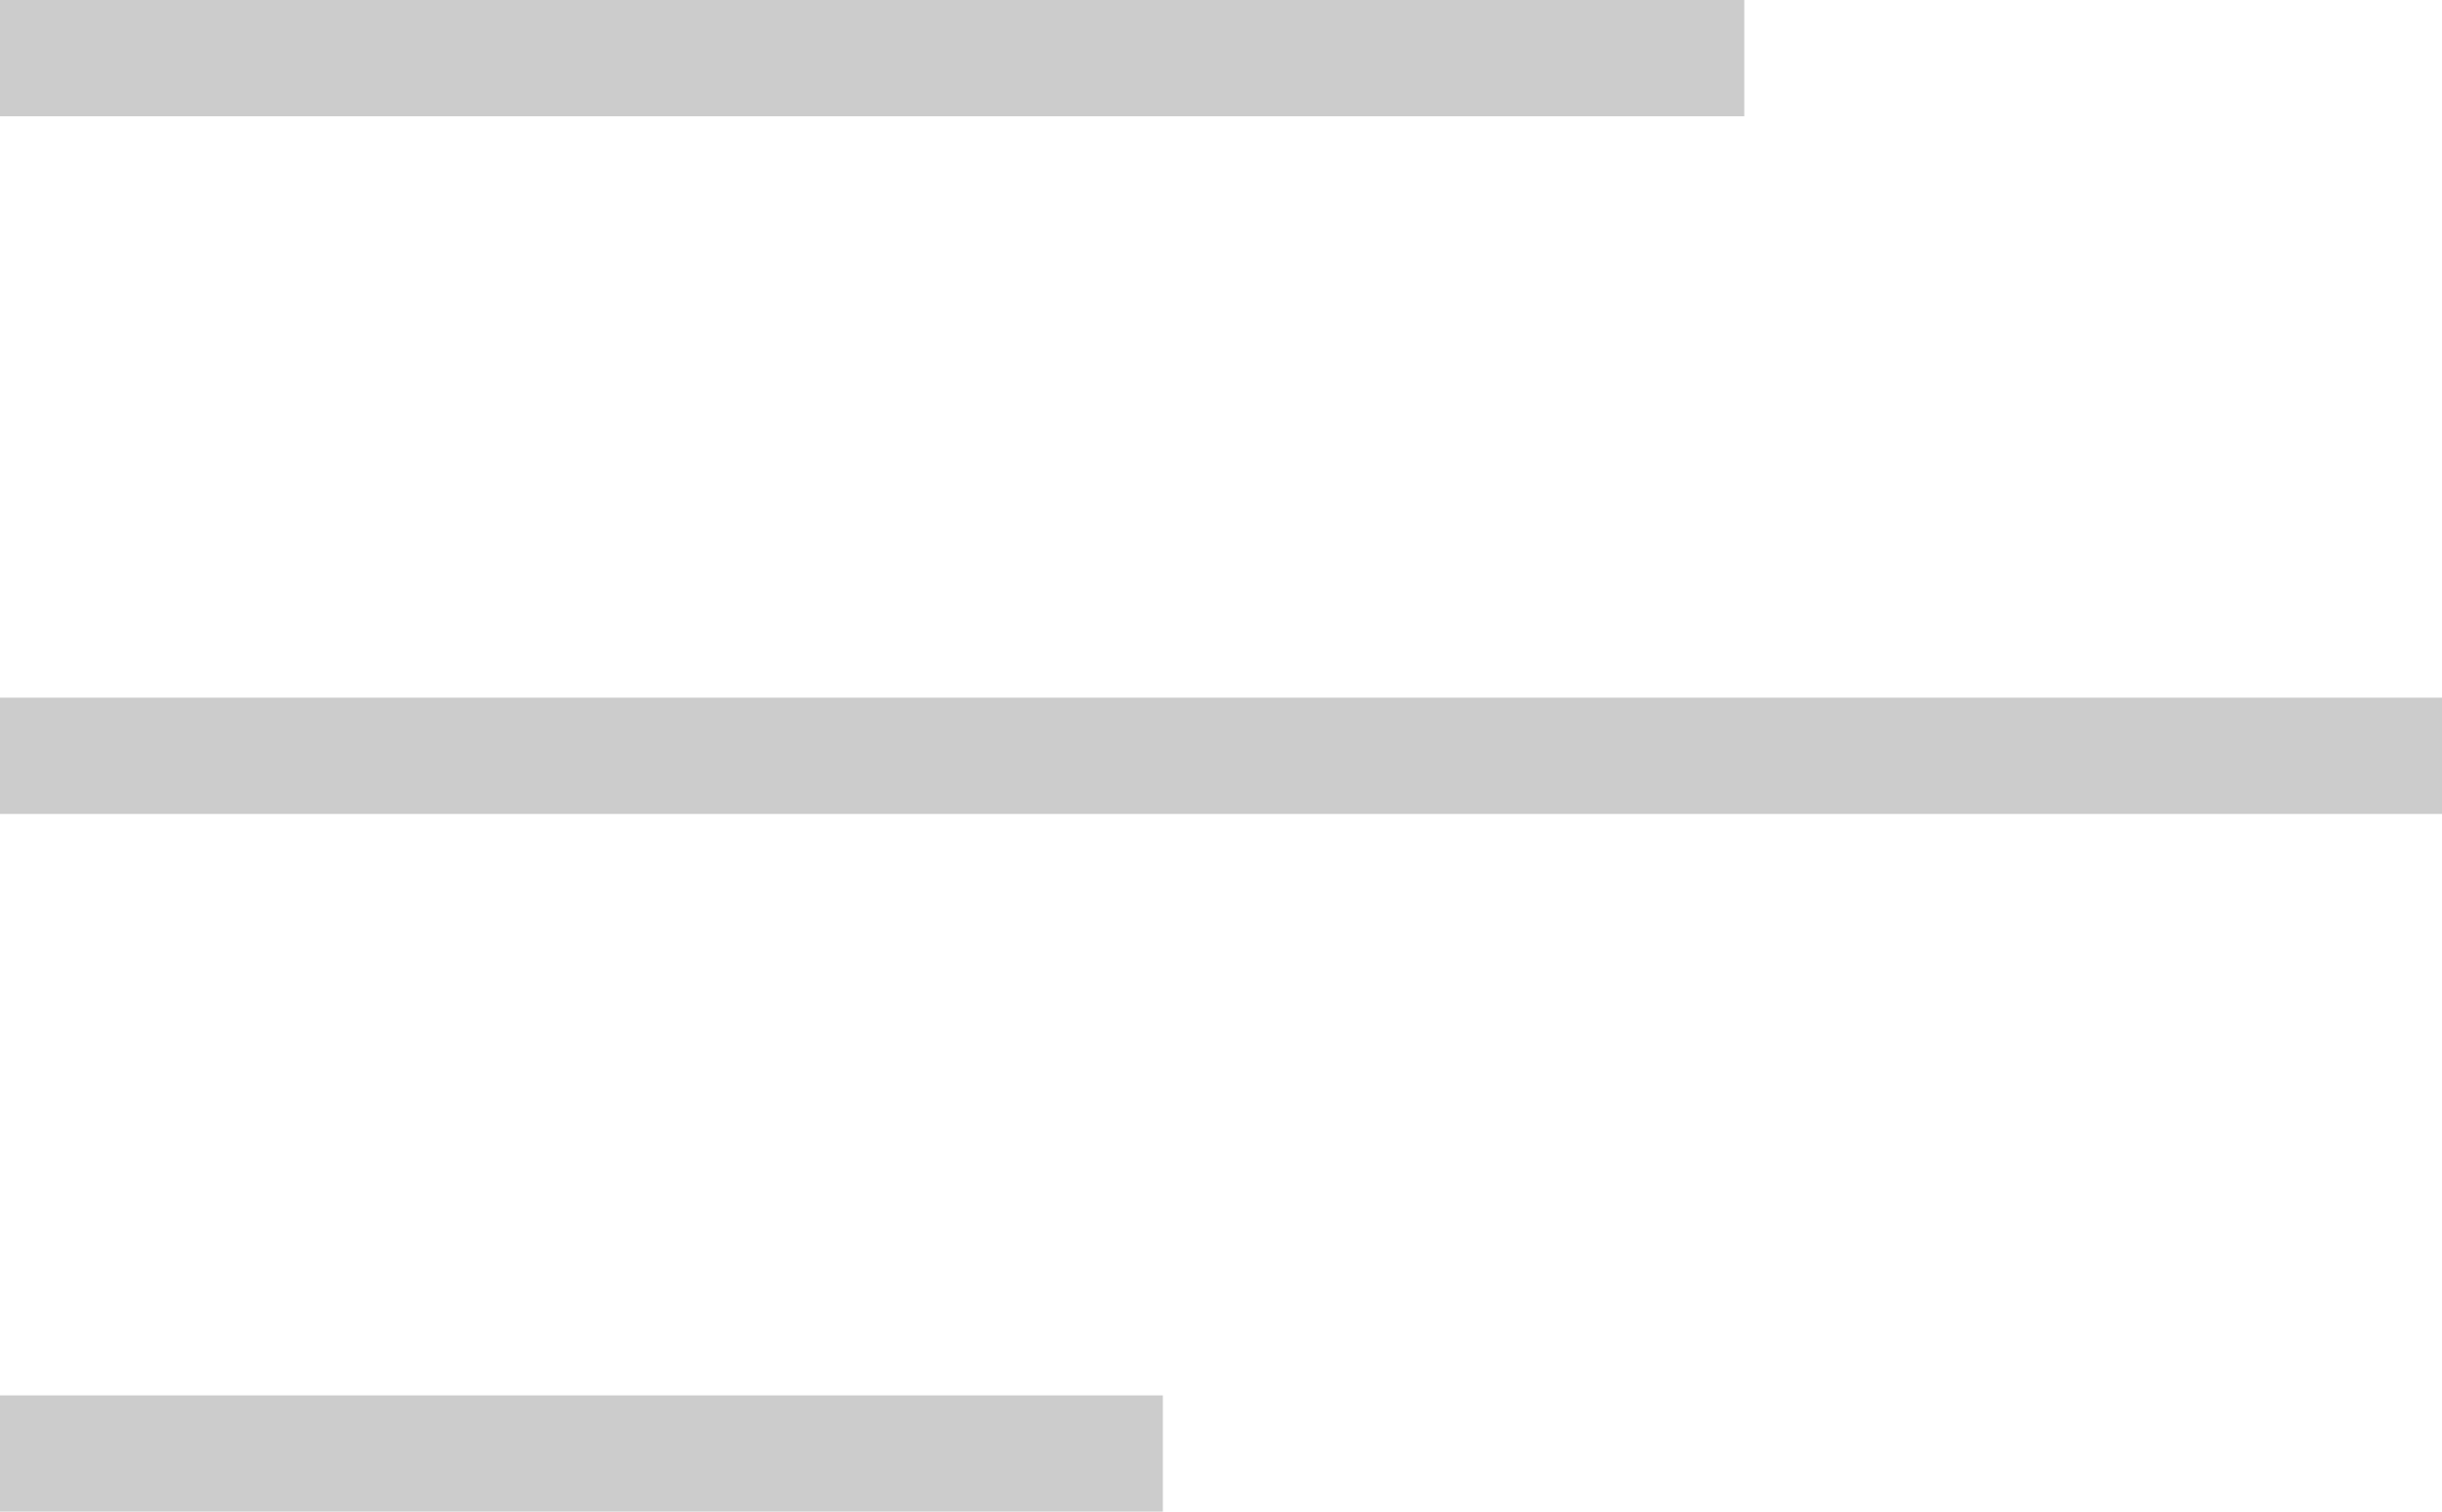 <svg xmlns="http://www.w3.org/2000/svg" width="21" height="13" viewBox="0 0 21 13">
  <defs>
    <style>
      .cls-1 {
        fill: #ccc;
        fill-rule: evenodd;
      }
    </style>
  </defs>
  <path id="menu_icon" data-name="menu icon" class="cls-1" d="M23,23H38v1H23V23Zm0,12H33v1H23V35Zm0-6H44v1H23V29Z" transform="translate(-23 -23)"/>
</svg>
